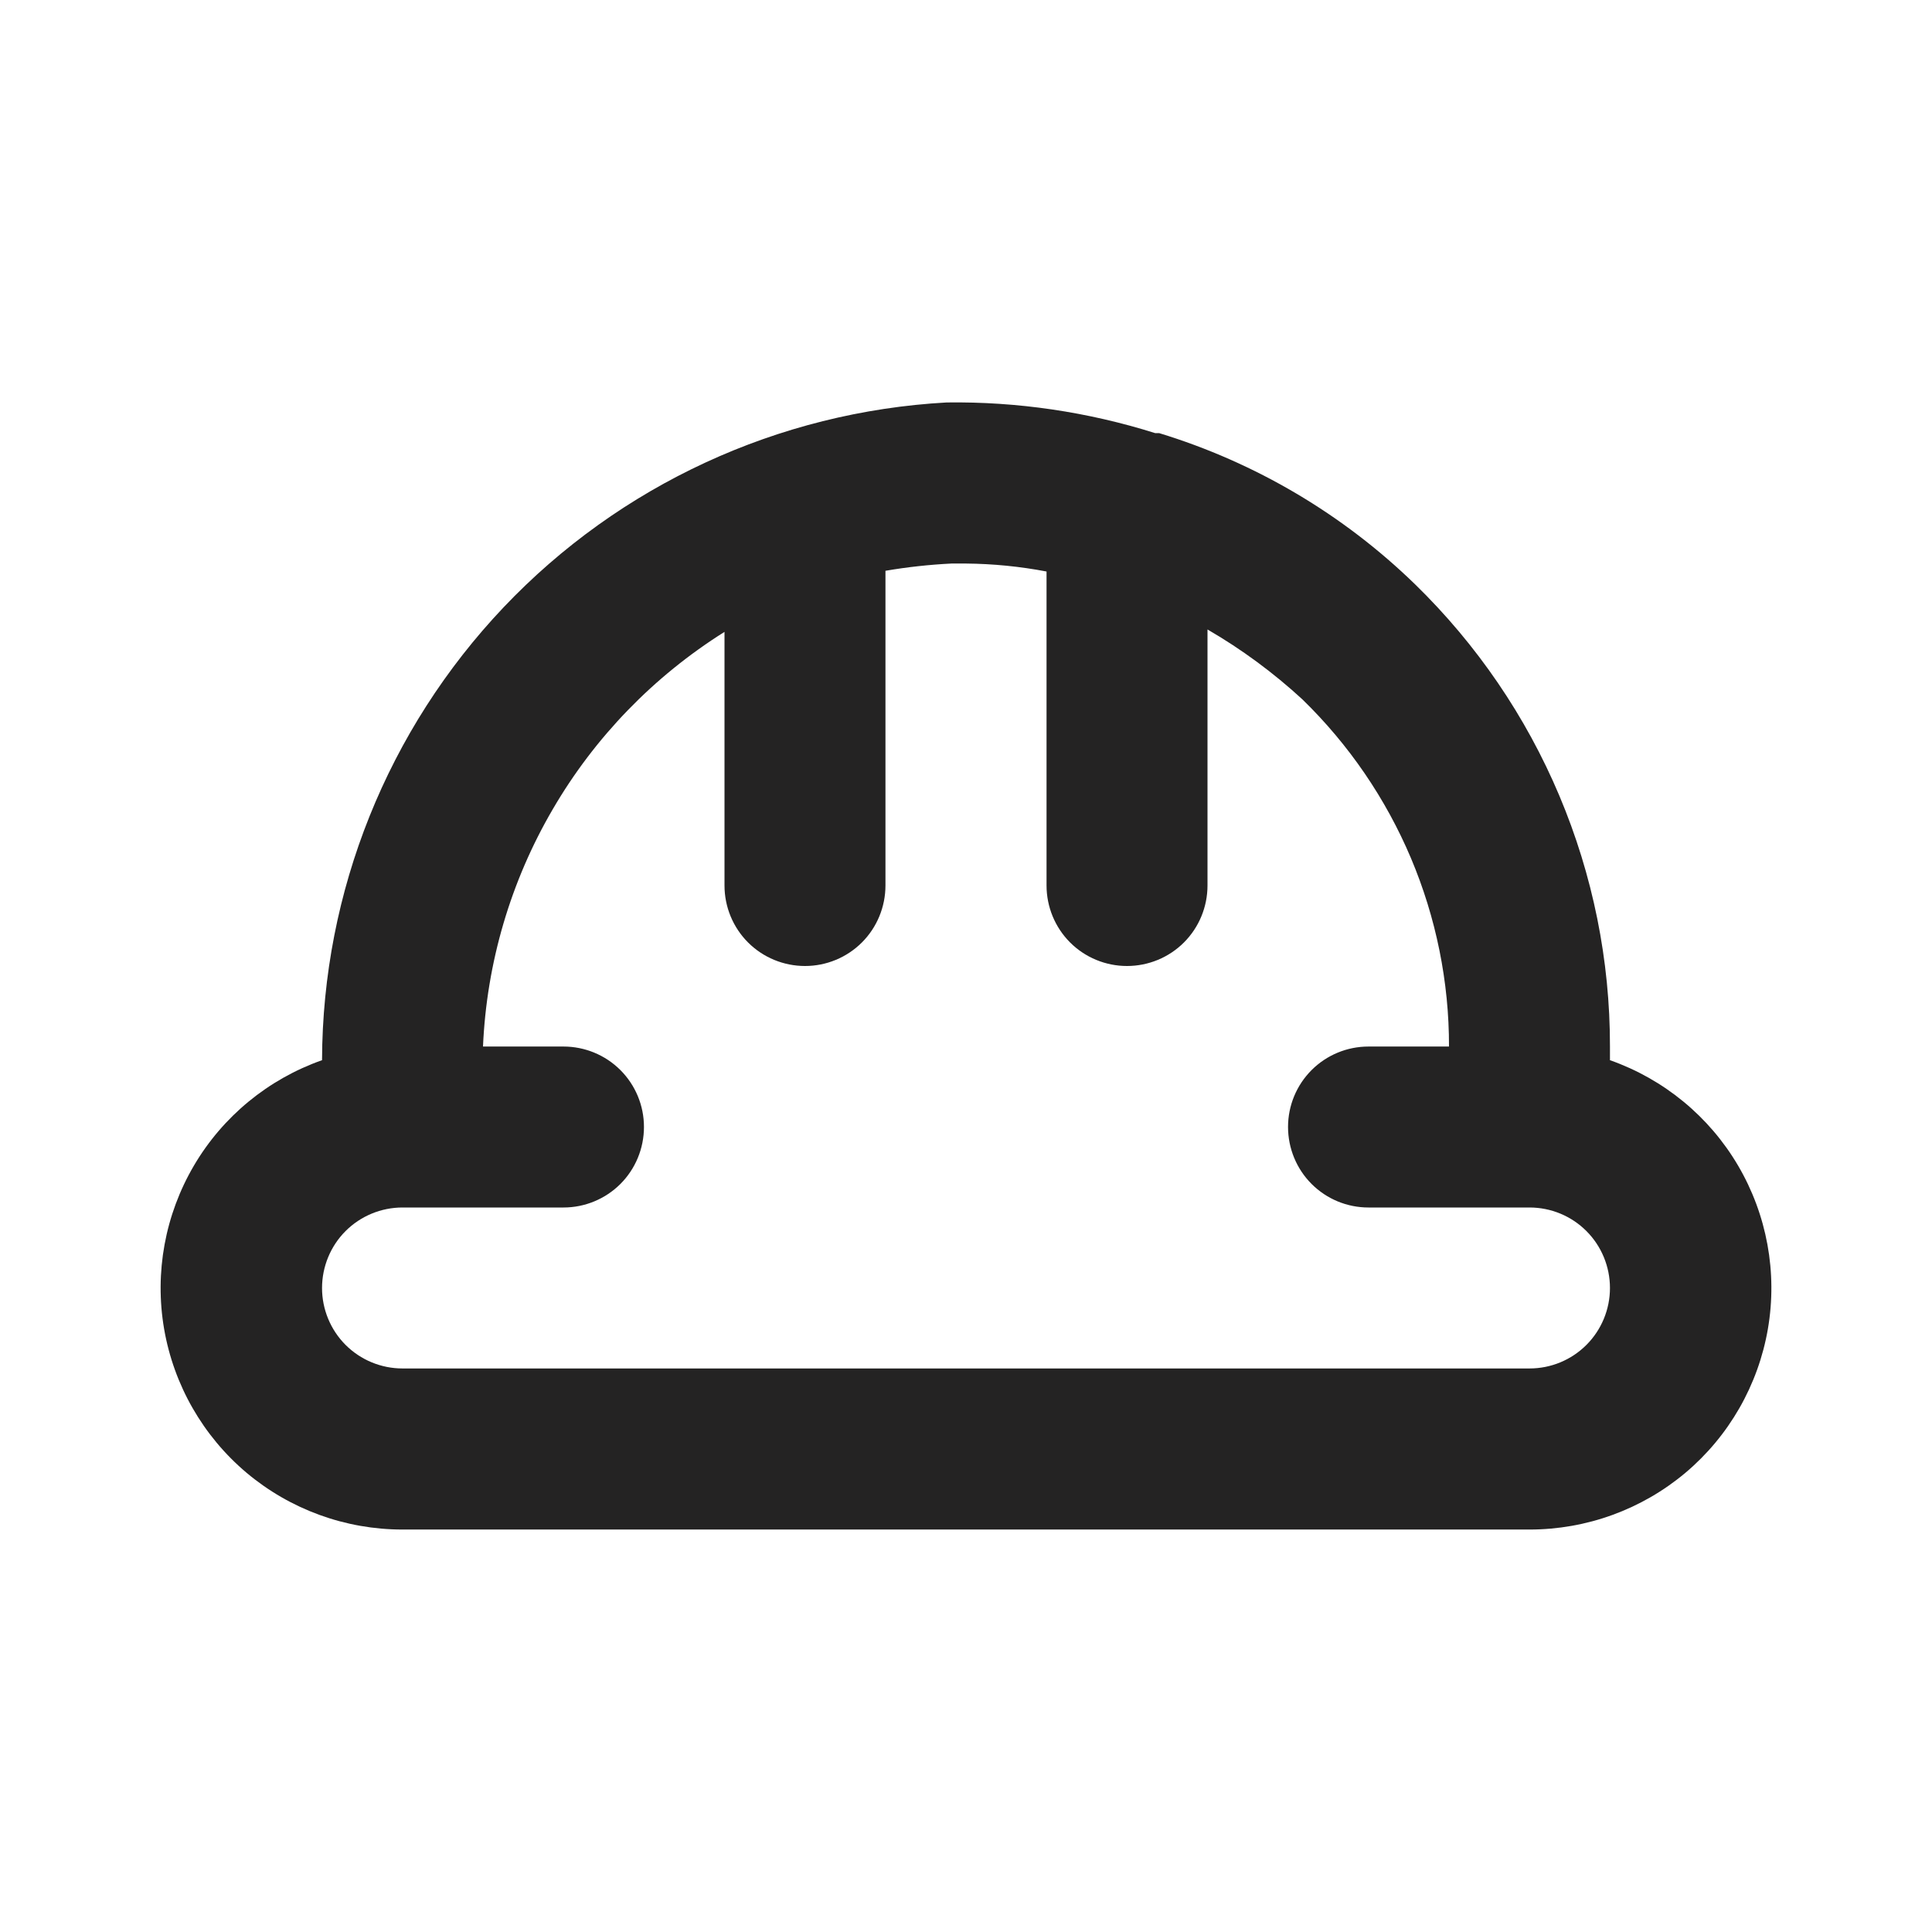 <svg width="16" height="16" viewBox="0 0 16 16" fill="none" xmlns="http://www.w3.org/2000/svg">
<path d="M13.333 8.78V8.667C13.334 7.953 13.191 7.247 12.914 6.59C12.637 5.933 12.231 5.338 11.72 4.84C11.123 4.259 10.396 3.83 9.6 3.587H9.567C9.008 3.411 8.425 3.325 7.84 3.333C6.446 3.41 5.133 4.016 4.171 5.029C3.21 6.042 2.671 7.383 2.667 8.78C2.221 8.937 1.845 9.246 1.606 9.653C1.367 10.06 1.279 10.539 1.359 11.005C1.439 11.47 1.681 11.893 2.042 12.197C2.404 12.501 2.861 12.667 3.333 12.667H12.667C13.139 12.667 13.596 12.501 13.958 12.197C14.319 11.893 14.561 11.47 14.641 11.005C14.721 10.539 14.633 10.06 14.394 9.653C14.155 9.246 13.779 8.937 13.333 8.78V8.78ZM12.667 11.333H3.333C3.157 11.333 2.987 11.263 2.862 11.138C2.737 11.013 2.667 10.843 2.667 10.667C2.667 10.49 2.737 10.32 2.862 10.195C2.987 10.07 3.157 10 3.333 10H4.667C4.843 10 5.013 9.93 5.138 9.805C5.263 9.68 5.333 9.51 5.333 9.333C5.333 9.156 5.263 8.987 5.138 8.862C5.013 8.737 4.843 8.667 4.667 8.667H4C4.03 7.975 4.228 7.301 4.577 6.703C4.925 6.105 5.414 5.601 6 5.233V7.333C6 7.51 6.07 7.68 6.195 7.805C6.32 7.93 6.49 8 6.667 8C6.843 8 7.013 7.93 7.138 7.805C7.263 7.68 7.333 7.51 7.333 7.333V4.727C7.514 4.696 7.697 4.676 7.88 4.667H8C8.224 4.669 8.447 4.691 8.667 4.733V7.333C8.667 7.51 8.737 7.68 8.862 7.805C8.987 7.93 9.157 8 9.333 8C9.51 8 9.68 7.93 9.805 7.805C9.93 7.68 10 7.51 10 7.333V5.213C10.283 5.377 10.547 5.572 10.787 5.793C11.171 6.167 11.476 6.613 11.685 7.107C11.893 7.6 12.001 8.131 12 8.667H11.333C11.156 8.667 10.987 8.737 10.862 8.862C10.737 8.987 10.667 9.156 10.667 9.333C10.667 9.51 10.737 9.68 10.862 9.805C10.987 9.93 11.156 10 11.333 10H12.667C12.844 10 13.013 10.07 13.138 10.195C13.263 10.32 13.333 10.49 13.333 10.667C13.333 10.843 13.263 11.013 13.138 11.138C13.013 11.263 12.844 11.333 12.667 11.333Z" fill="#242323"/>
</svg>
